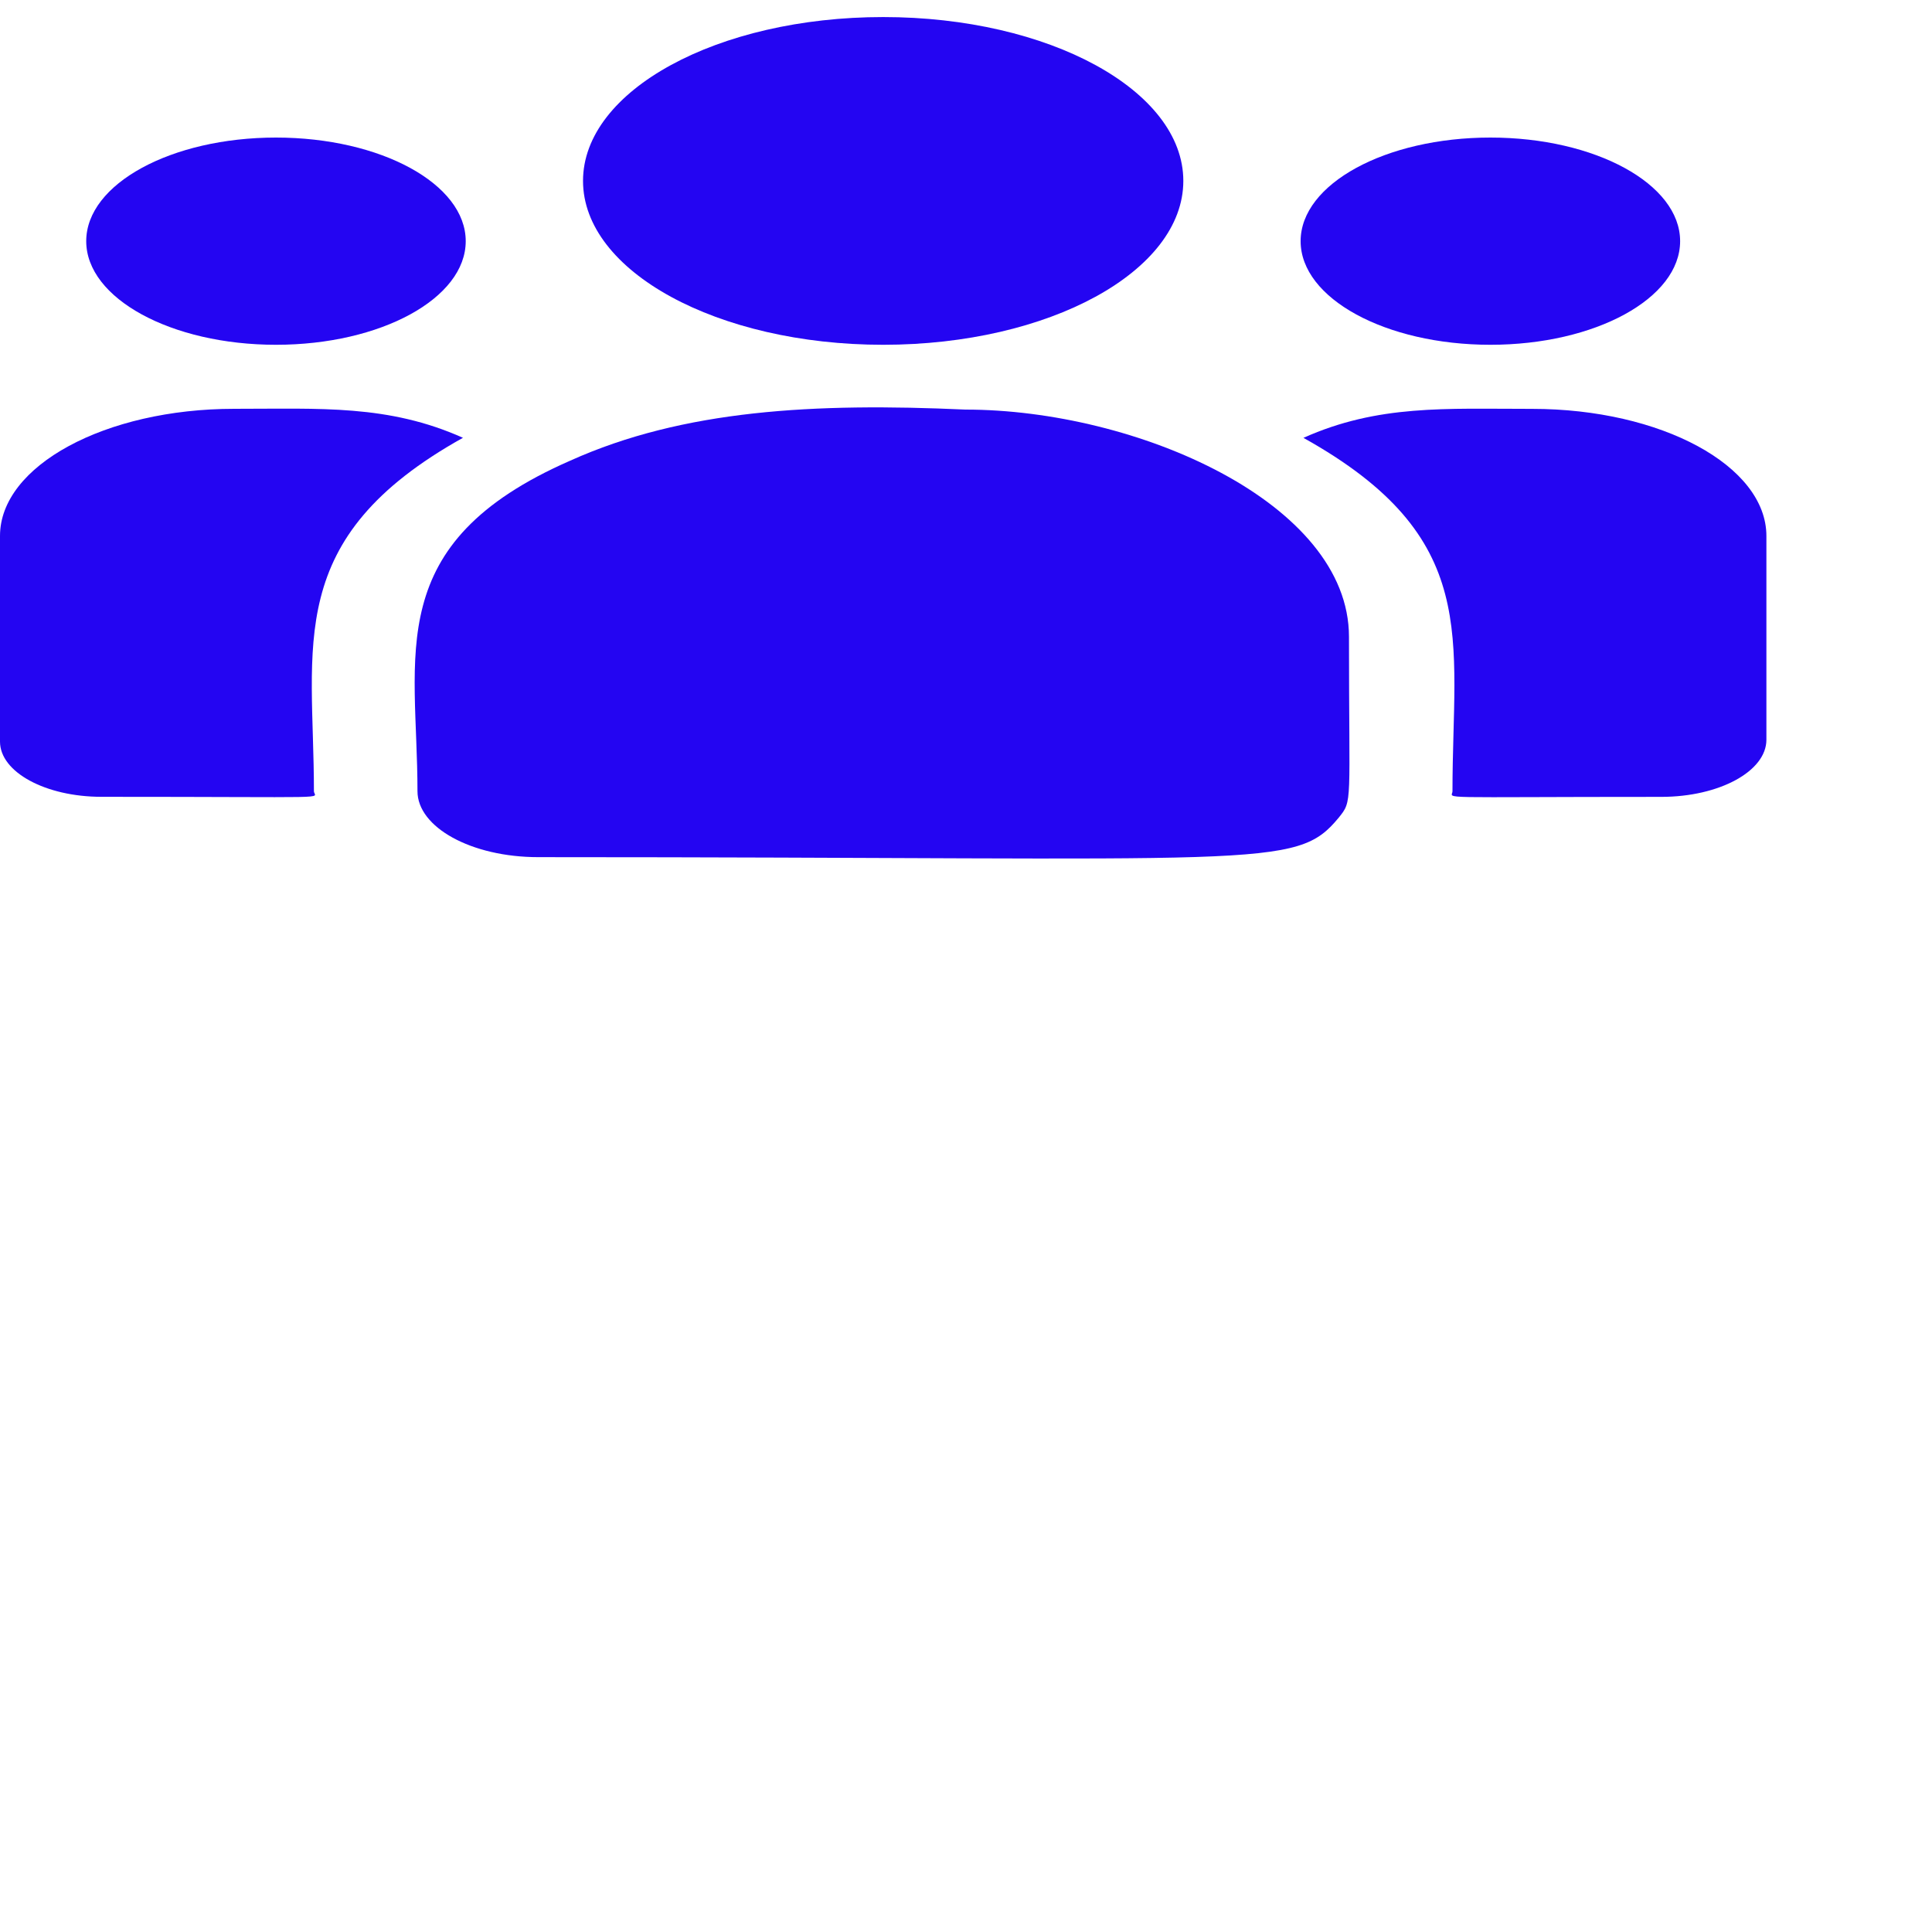 <svg width="35" height="35" viewBox="0 0 35 35" fill="none" xmlns="http://www.w3.org/2000/svg">
<path d="M16 6.246C19.003 6.246 21.437 4.917 21.437 3.277C21.437 1.638 19.003 0.309 16 0.309C12.997 0.309 10.562 1.638 10.562 3.277C10.562 4.917 12.997 6.246 16 6.246Z" fill="#2405F2"/>
<path d="M27 6.246C28.898 6.246 30.437 5.406 30.437 4.369C30.437 3.332 28.898 2.492 27 2.492C25.102 2.492 23.562 3.332 23.562 4.369C23.562 5.406 25.102 6.246 27 6.246Z" fill="#2405F2"/>
<path d="M5 6.246C6.898 6.246 8.437 5.406 8.437 4.369C8.437 3.332 6.898 2.492 5 2.492C3.102 2.492 1.562 3.332 1.562 4.369C1.562 5.406 3.102 6.246 5 6.246Z" fill="#2405F2"/>
<path d="M8.387 7.931C7.034 7.326 5.808 7.406 4.244 7.406C1.904 7.406 0 8.439 0 9.709V13.435C0 13.987 0.824 14.435 1.838 14.435C6.215 14.435 5.687 14.479 5.687 14.332C5.687 11.692 5.115 9.755 8.387 7.931V7.931Z" fill="#2405F2"/>
<path d="M17.488 7.42C14.755 7.296 12.38 7.422 10.331 8.345C6.903 9.844 7.563 11.863 7.563 14.333C7.563 14.986 8.536 15.528 9.751 15.528C22.944 15.528 23.469 15.76 24.251 14.814C24.508 14.495 24.438 14.596 24.438 11.536C24.438 9.106 20.583 7.42 17.488 7.42V7.42Z" fill="#2405F2"/>
<path d="M27.756 7.407C26.183 7.407 24.965 7.327 23.613 7.932C26.861 9.742 26.313 11.547 26.313 14.333C26.313 14.48 25.875 14.436 30.096 14.436C31.146 14.436 32 13.972 32 13.401V9.71C32 8.44 30.096 7.407 27.756 7.407Z" fill="#2405F2"/>
</svg>
